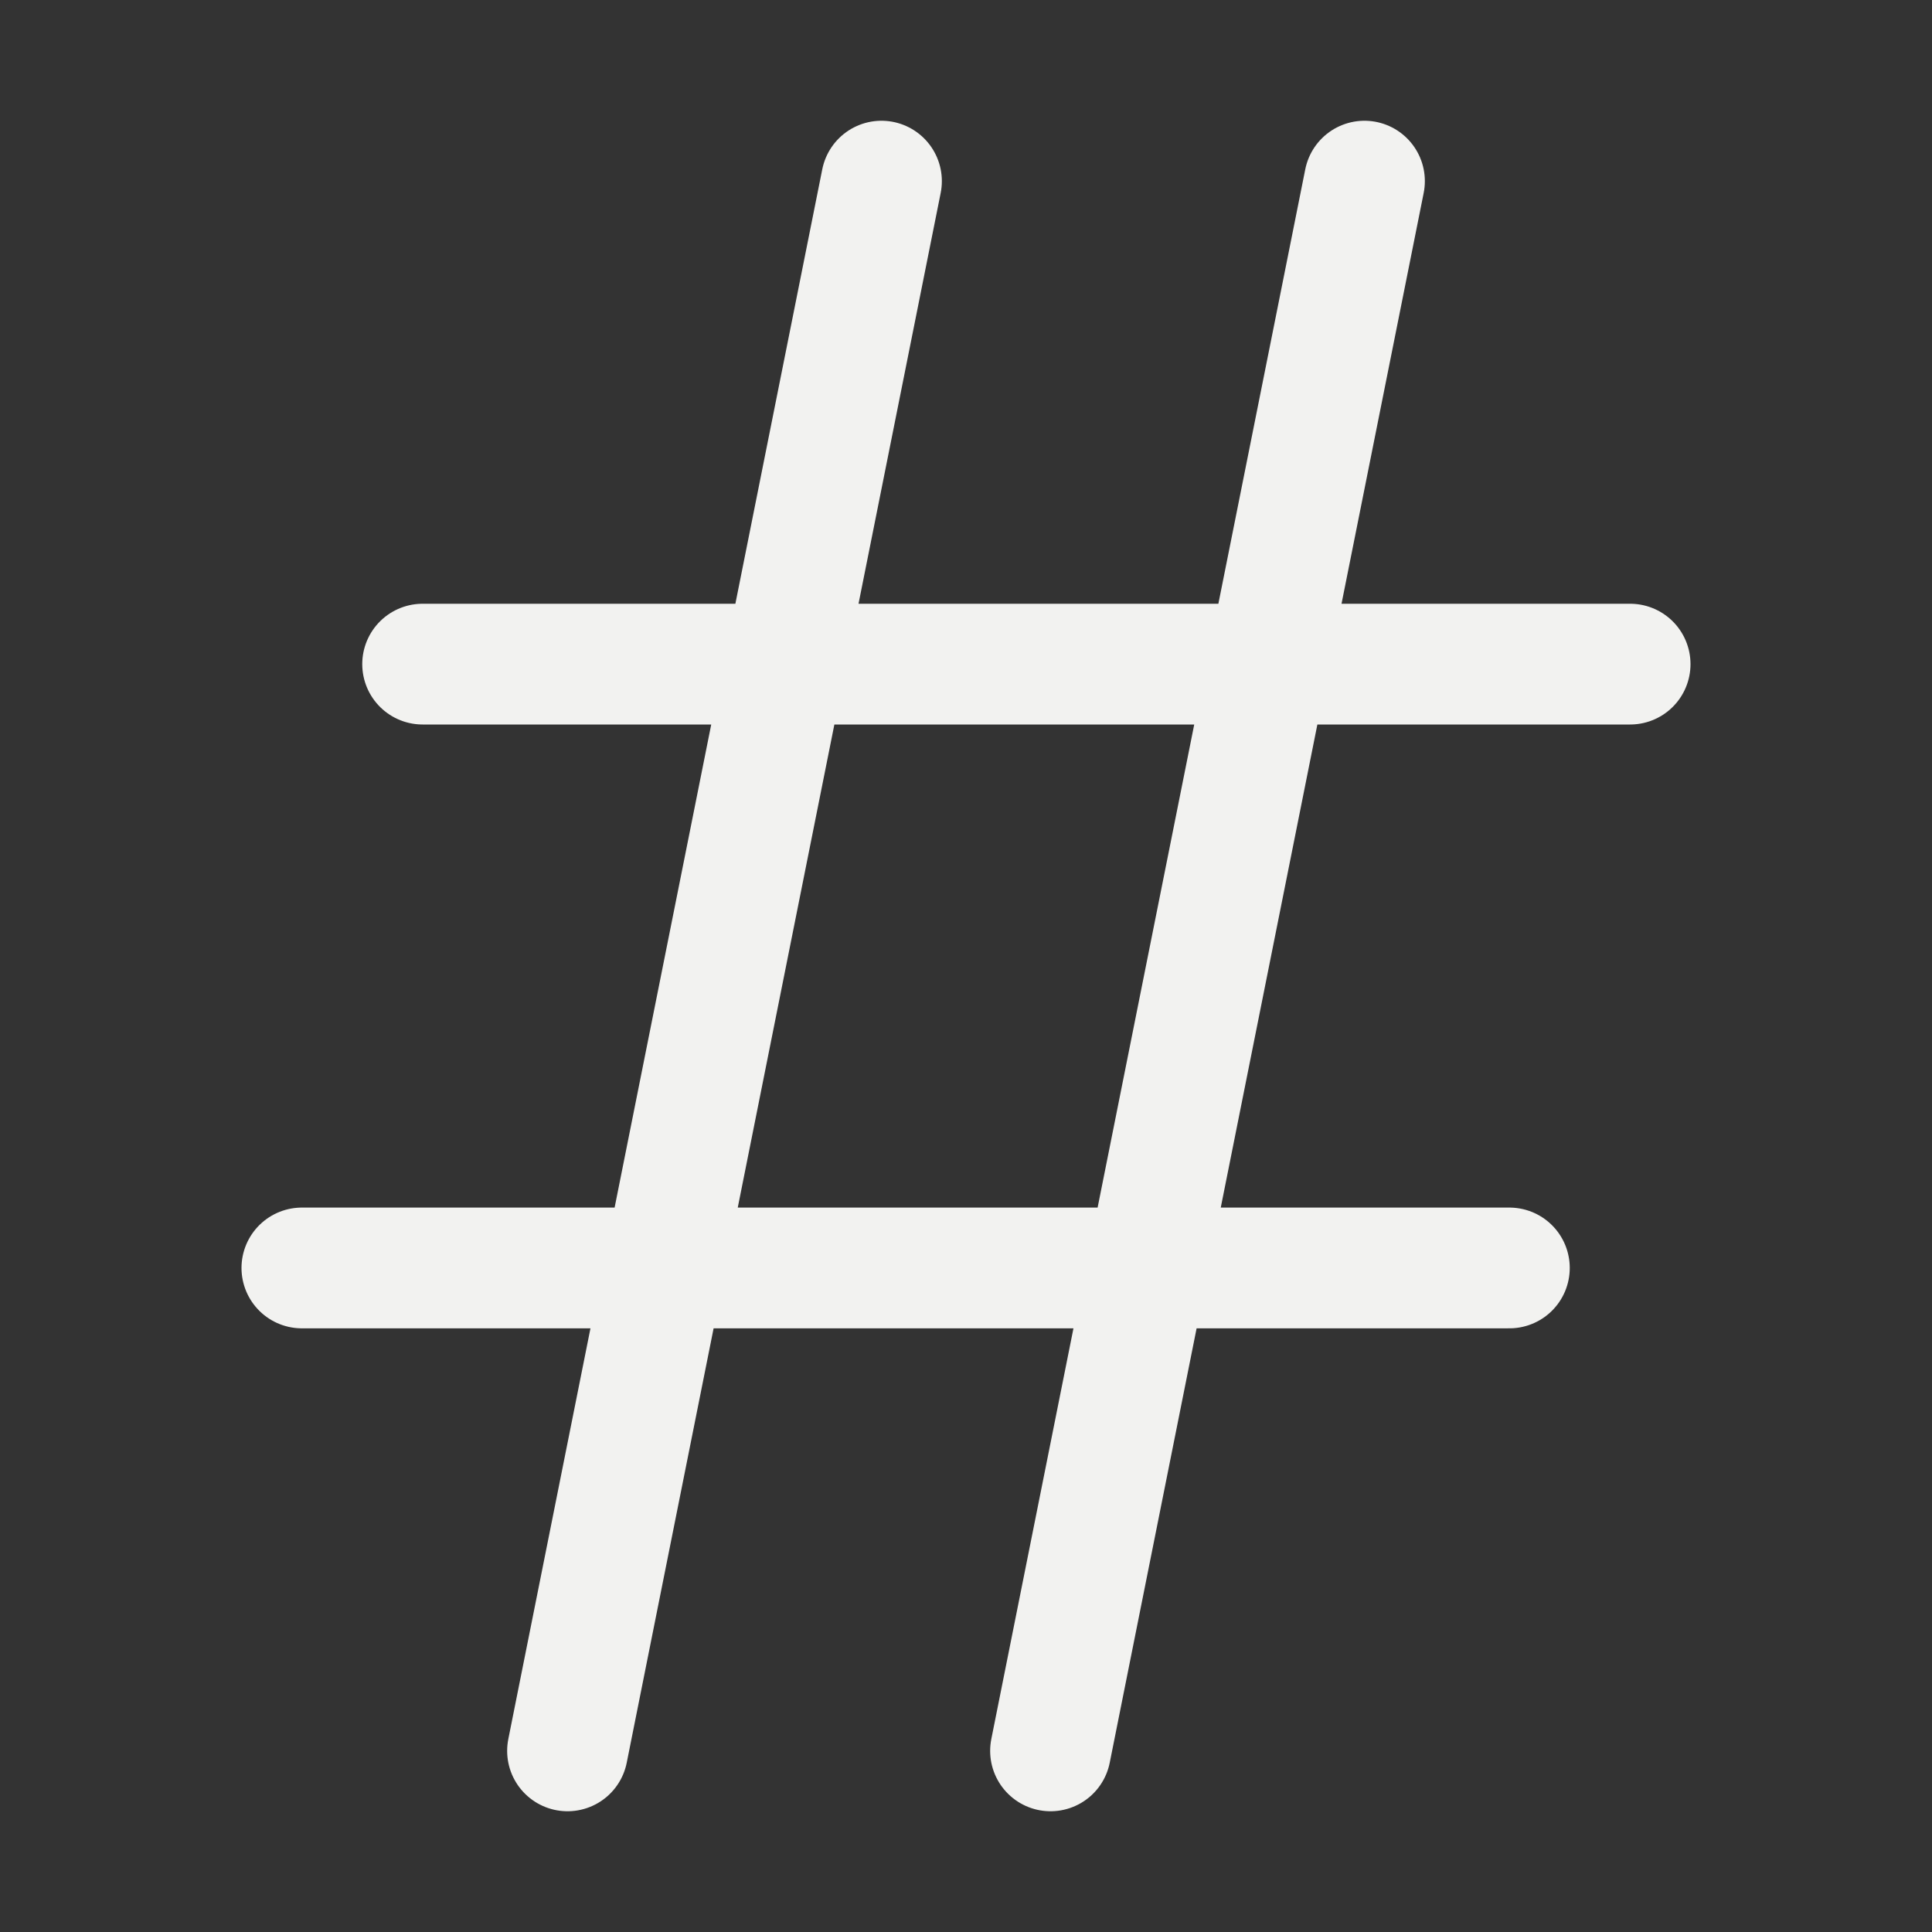 <svg width="24" height="24" viewBox="0 0 24 24" fill="none" xmlns="http://www.w3.org/2000/svg">
<rect x="0" y="0" width="24" height="24" fill="#333333" stroke="none"/>
<path d="M5.25 8.25H20.25M3.75 15.751H18.75M16.95 2.25L13.05 21.75M10.95 2.25L7.05 21.75" stroke="#F2F2F0" stroke-width="1.5" stroke-linecap="round" stroke-linejoin="round"/>
</svg>
